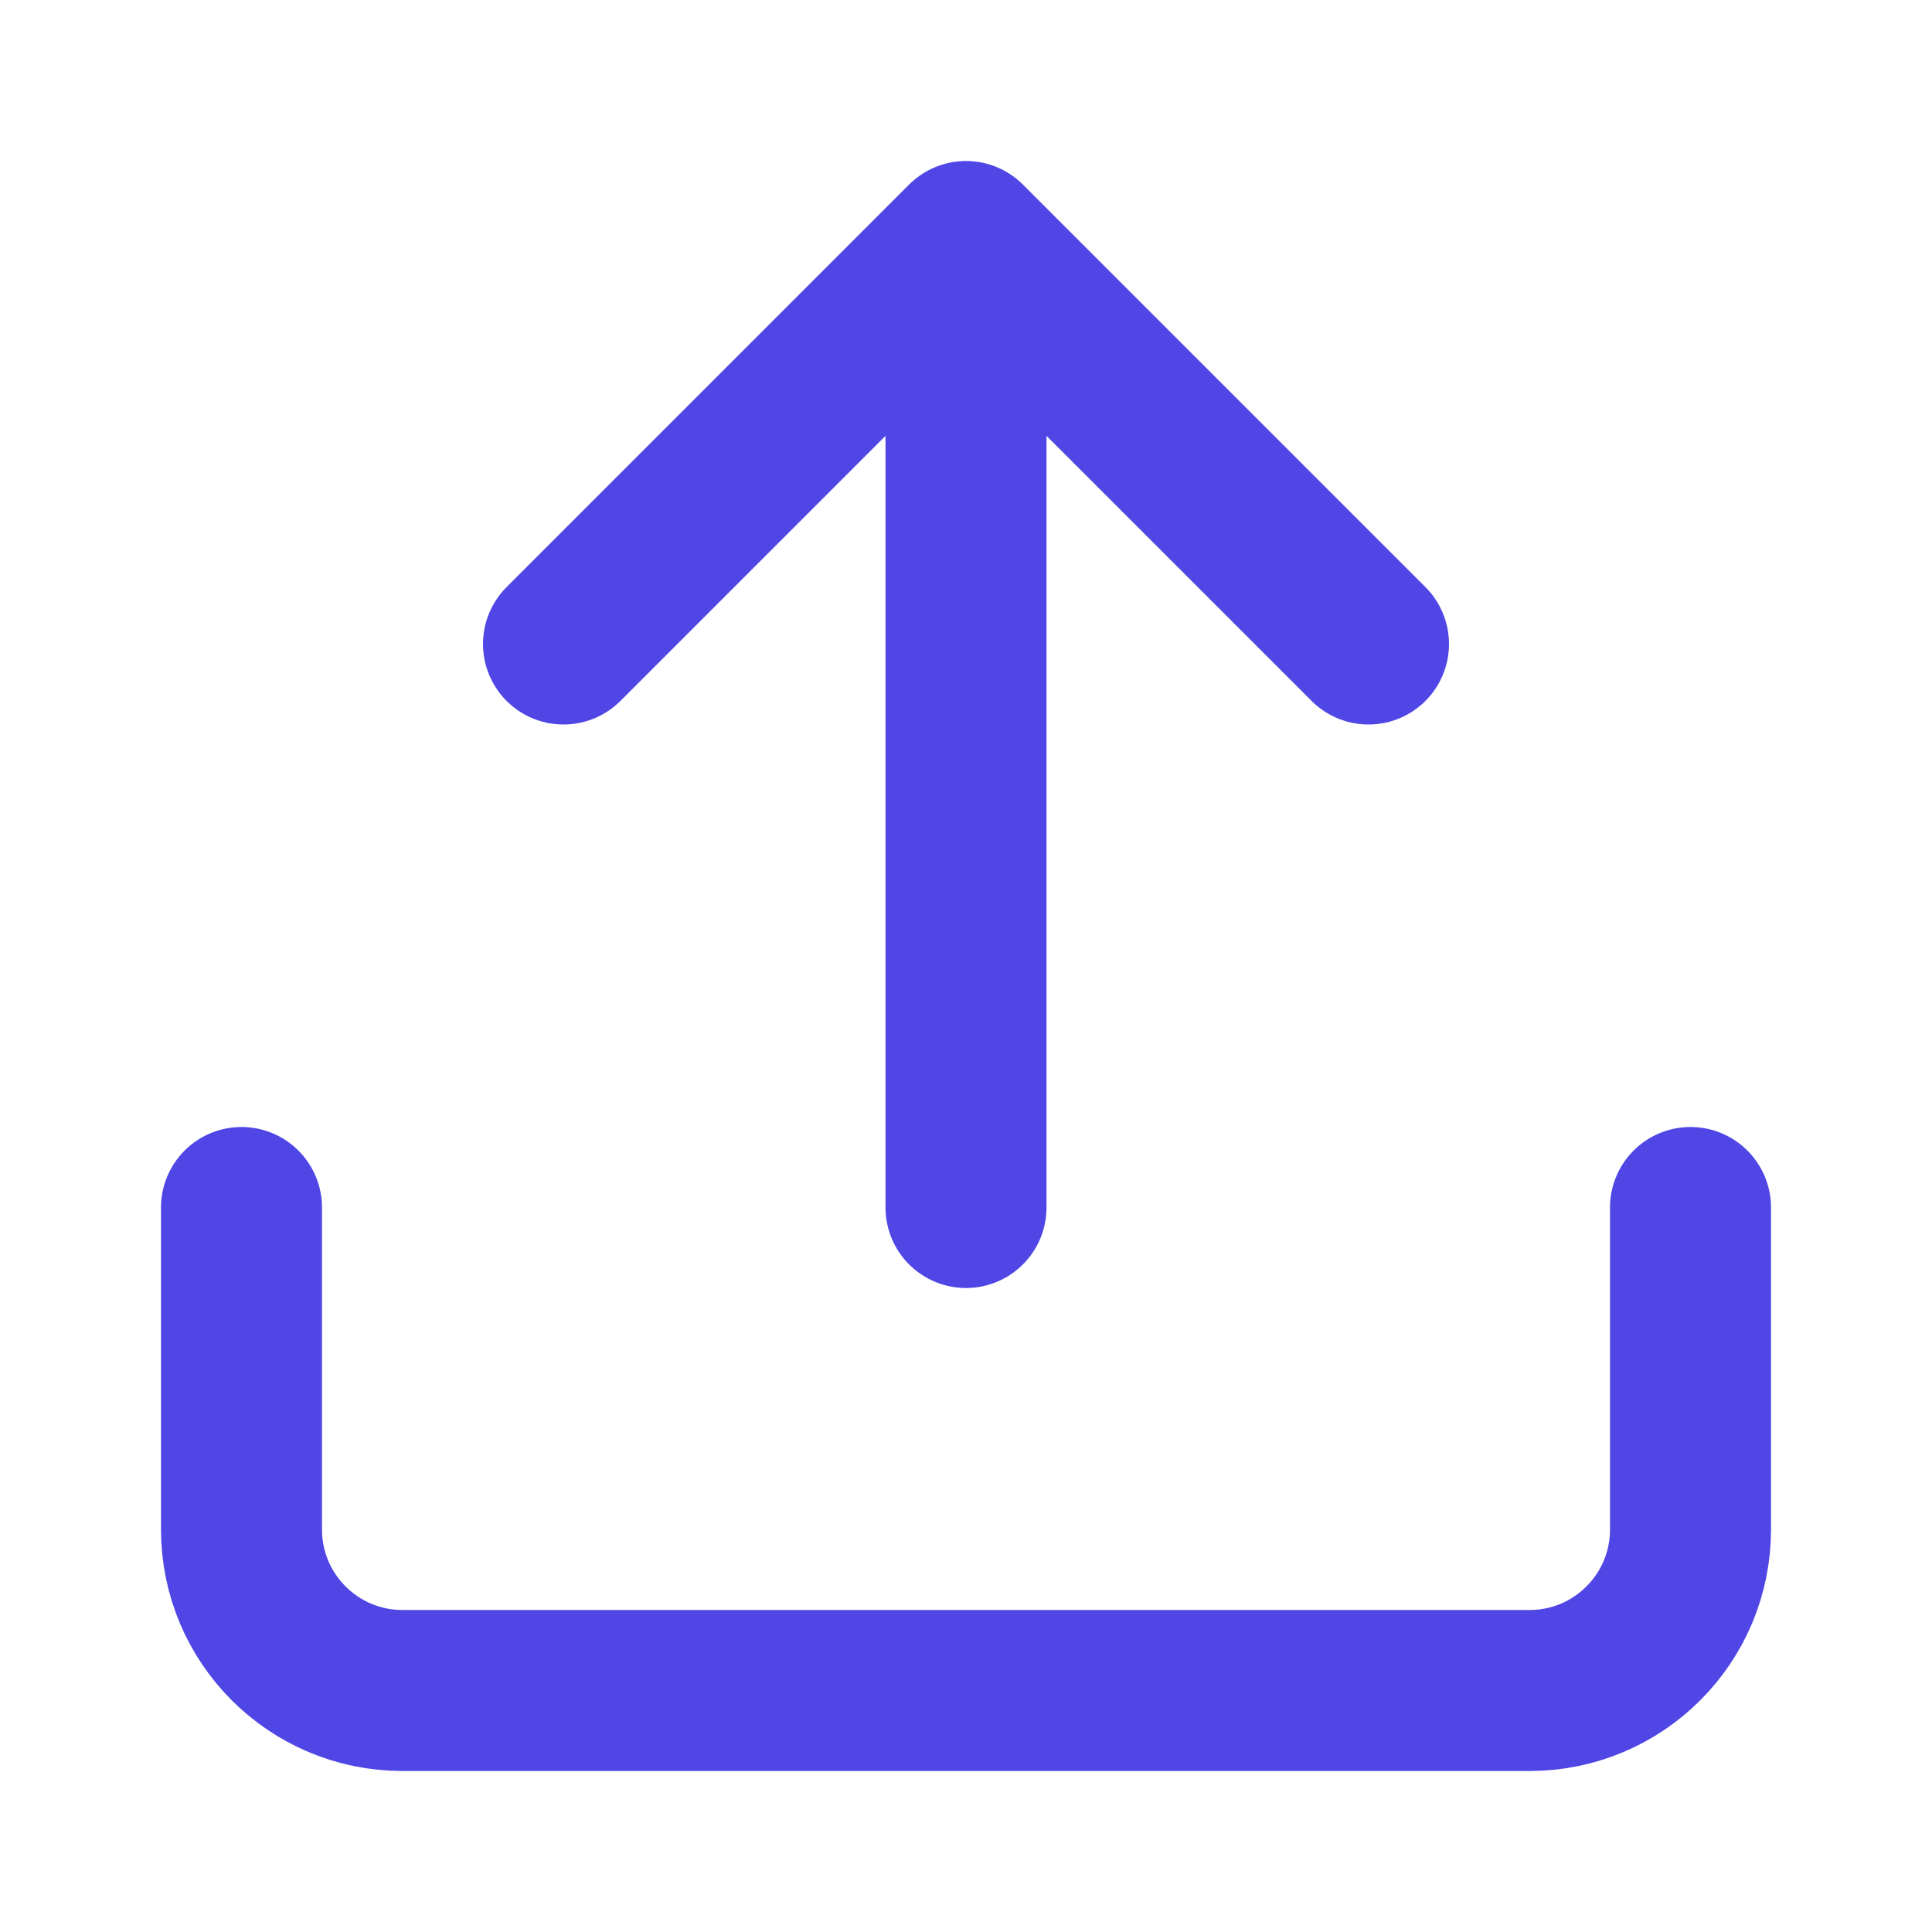<?xml version="1.0" encoding="UTF-8"?>
<svg width="64" height="64" viewBox="0 0 24 24" fill="none" xmlns="http://www.w3.org/2000/svg">
  <path d="M12 15V3M12 3L7 8M12 3L17 8" stroke="#4F46E5" stroke-width="2" stroke-linecap="round" stroke-linejoin="round"/>
  <path d="M3 15V19C3 20.105 3.895 21 5 21H19C20.105 21 21 20.105 21 19V15" stroke="#4F46E5" stroke-width="2" stroke-linecap="round" stroke-linejoin="round"/>
</svg>
